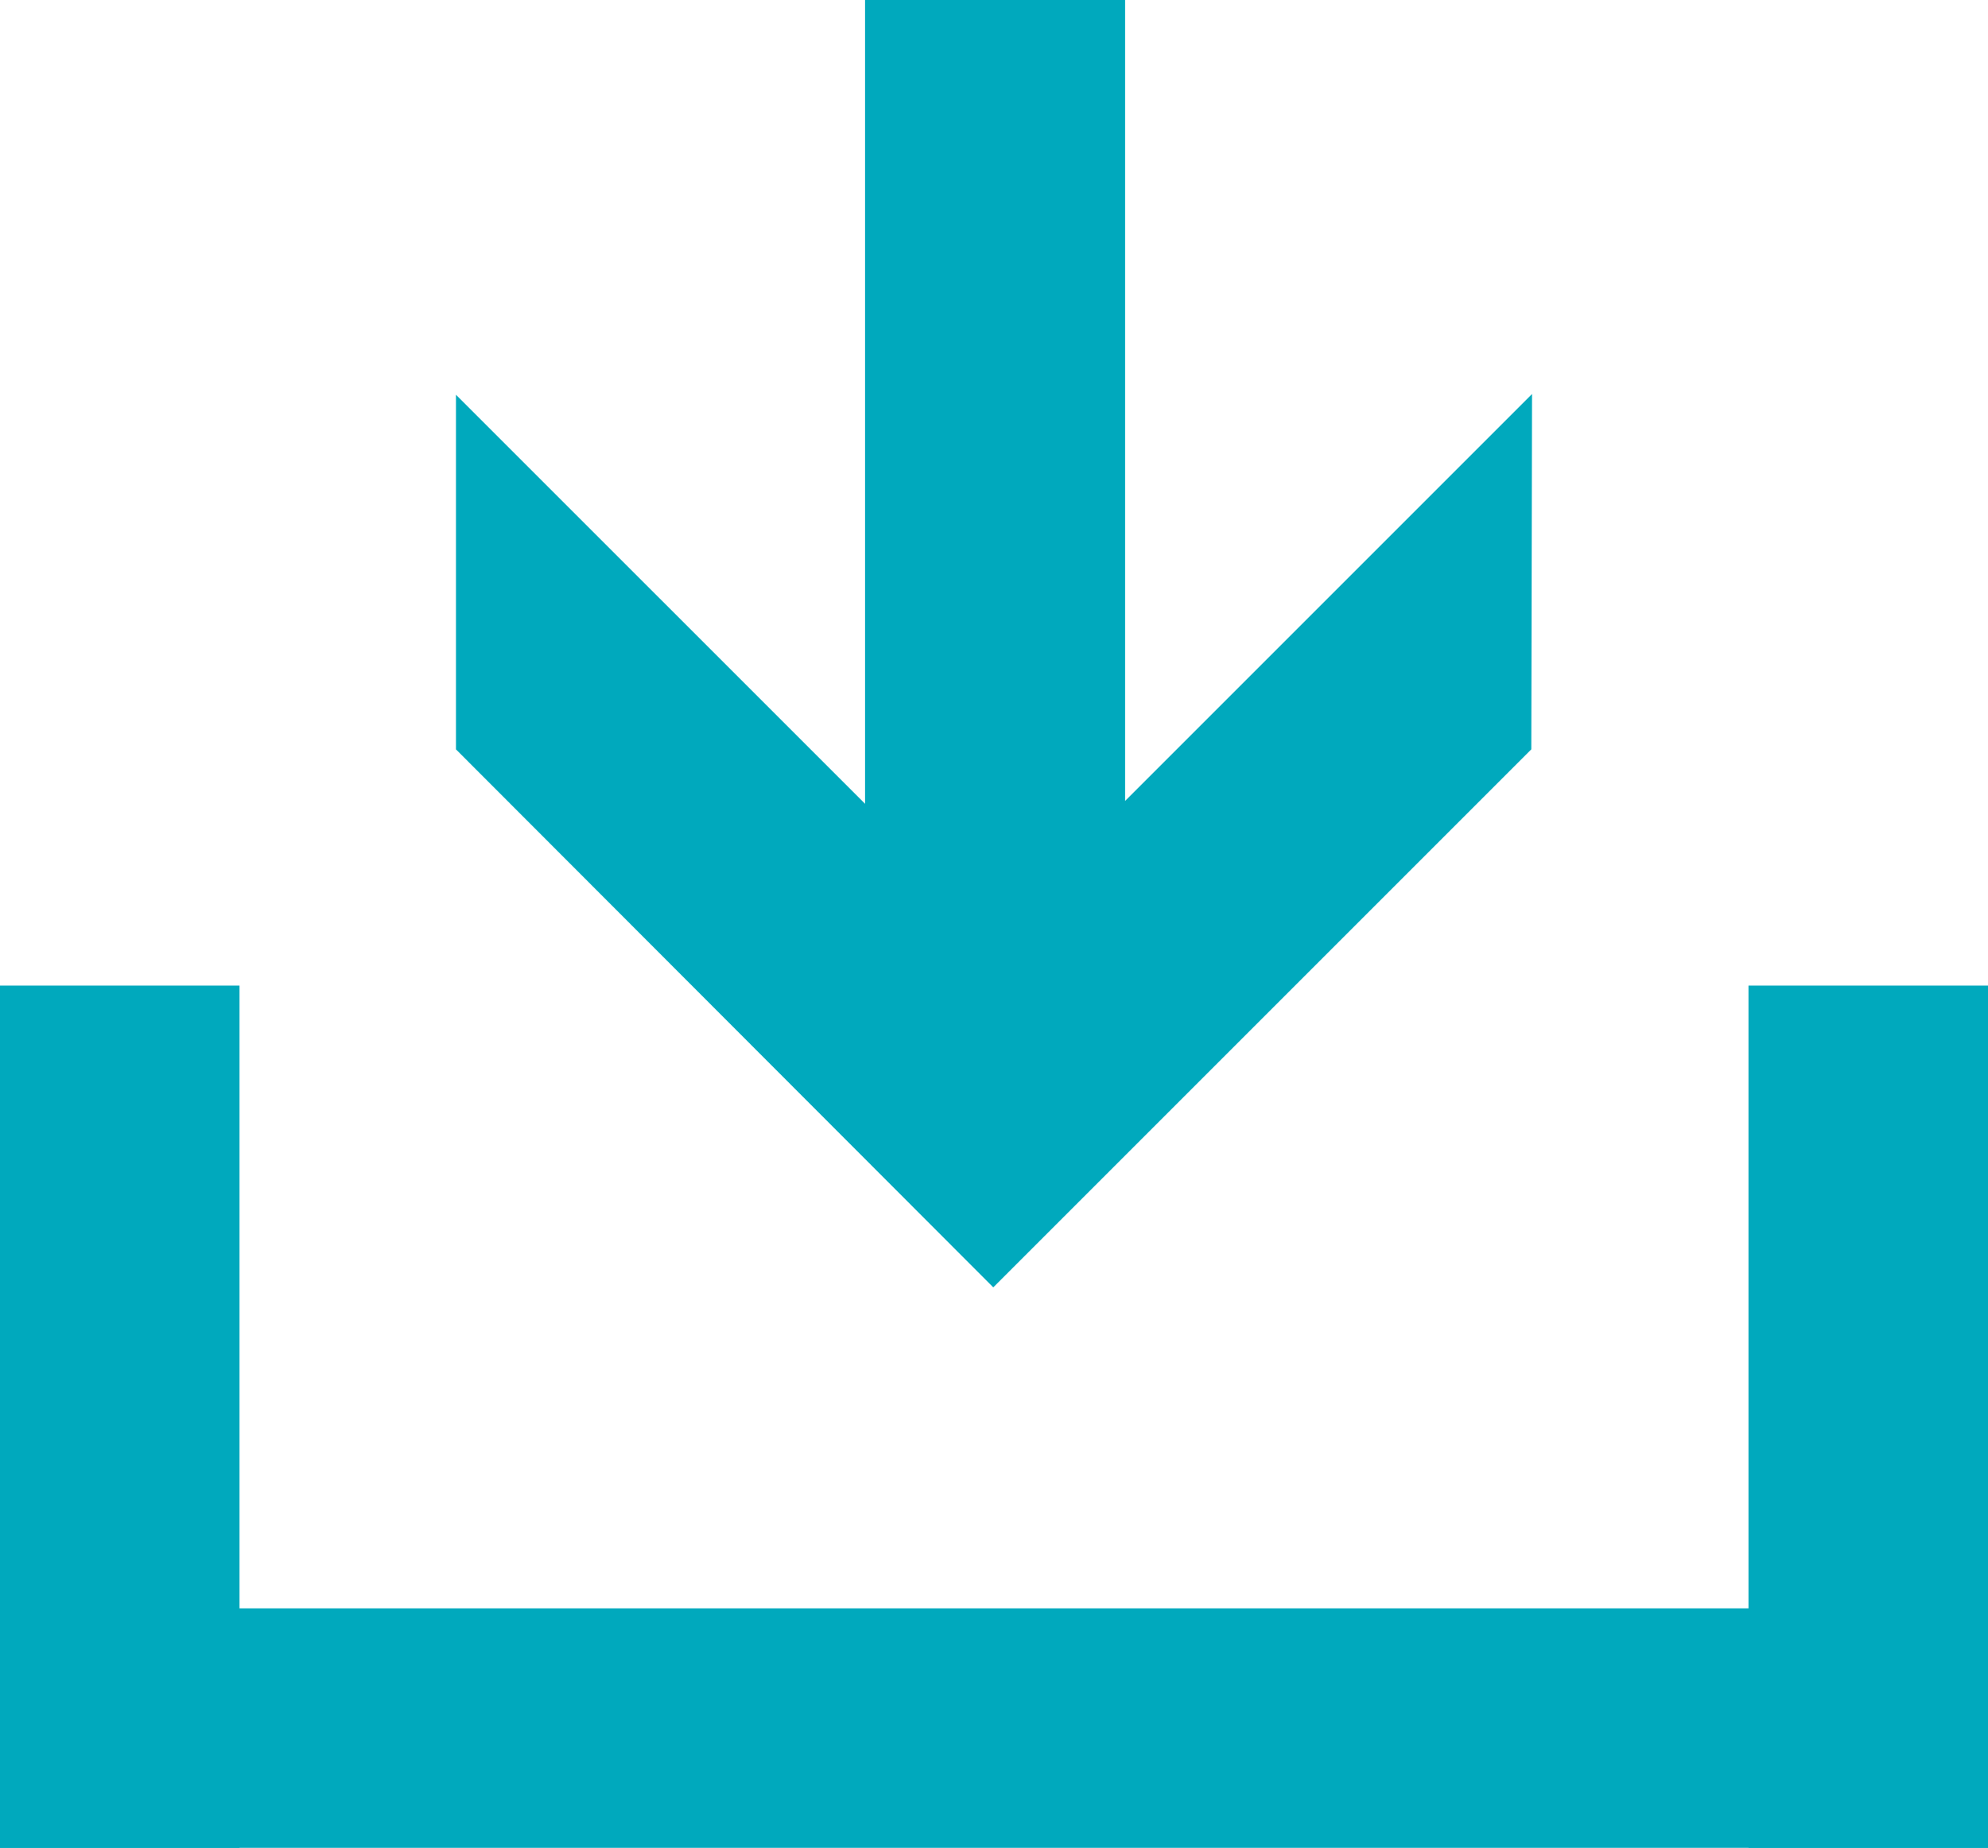 <?xml version="1.0" encoding="utf-8"?>
<!-- Generator: Adobe Illustrator 16.0.4, SVG Export Plug-In . SVG Version: 6.00 Build 0)  -->
<!DOCTYPE svg PUBLIC "-//W3C//DTD SVG 1.1//EN" "http://www.w3.org/Graphics/SVG/1.1/DTD/svg11.dtd">
<svg version="1.1" id="レイヤー_1" xmlns="http://www.w3.org/2000/svg" xmlns:xlink="http://www.w3.org/1999/xlink" x="0px"
	 y="0px" width="830px" height="771.5px" viewBox="0 0 830 771.5" enable-background="new 0 0 830 771.5" xml:space="preserve">
<polygon fill="#00A9BD" points="639.323,312.871 414.698,537.495 190.37,312.871 190.37,164.812 361.17,335.602 361.17,0 469.743,0 
	469.743,334.402 639.63,164.506 "/>
<rect y="411.5" fill="#00A9BD" width="100" height="360"/>
<rect x="730" y="411.5" fill="#00A9BD" width="100" height="360"/>
<rect y="671.5" fill="#00A9BD" width="830" height="100"/>
</svg>
